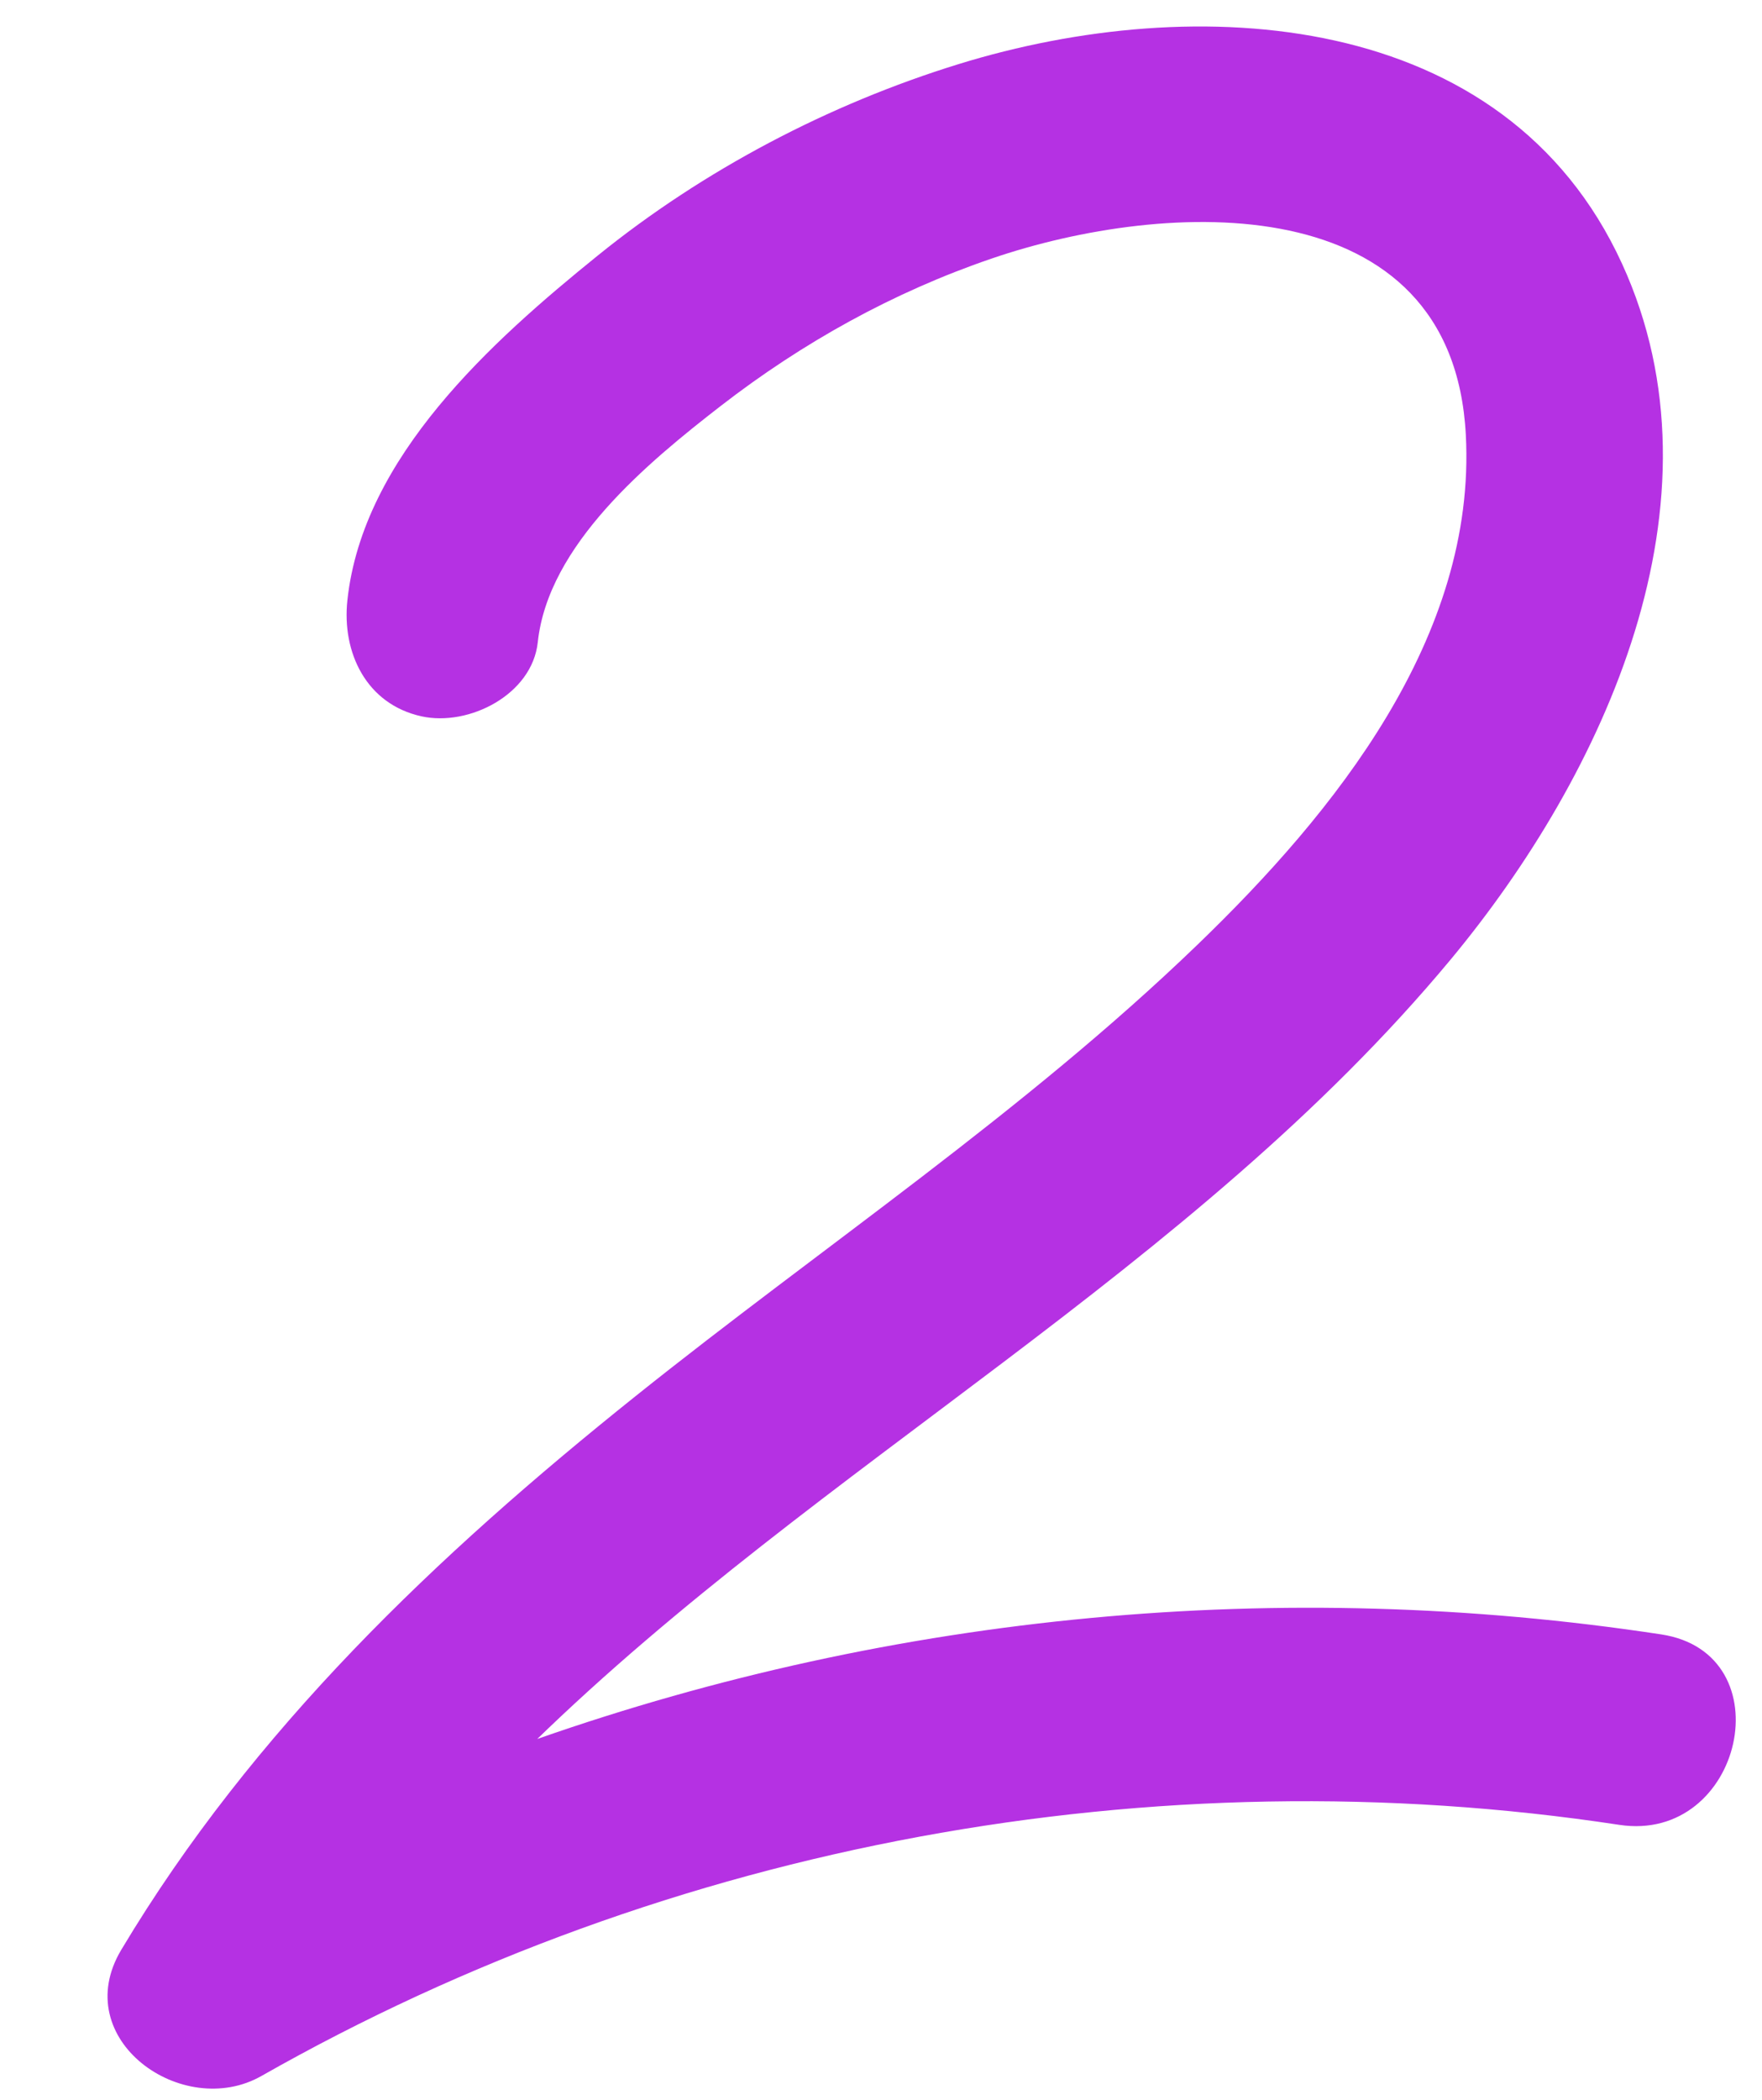 <svg width="141" height="168" viewBox="0 0 141 168" fill="none" xmlns="http://www.w3.org/2000/svg">
<path d="M43.035 51.38C43.868 43.586 51.816 37.021 57.676 32.478C64.239 27.398 71.489 23.373 79.349 20.688C93.308 15.911 116.231 14.789 117.298 34.771C118.167 50.968 106.777 65.033 95.796 75.612C81.946 88.965 65.827 99.724 50.844 111.714C34.957 124.423 20.229 138.403 9.705 155.998C5.414 163.172 14.637 169.669 20.919 166.095C53.64 147.497 92.369 140.34 129.576 146.001C139.468 147.505 142.866 132.276 132.933 130.764C102.549 126.138 71.671 129.088 42.988 139.133L42.74 139.376C65.653 117.047 95.455 101.586 116.084 76.772C128.376 61.968 138.517 40.128 129.799 21.098C120.426 0.64 95.641 -0.714 76.731 5.123C66.324 8.332 56.306 13.594 47.833 20.447C39.369 27.289 29.03 36.543 27.799 48.023C27.347 52.203 29.306 56.346 33.743 57.315C37.501 58.139 42.585 55.59 43.035 51.38Z" fill="#B531E3"/>
</svg>
